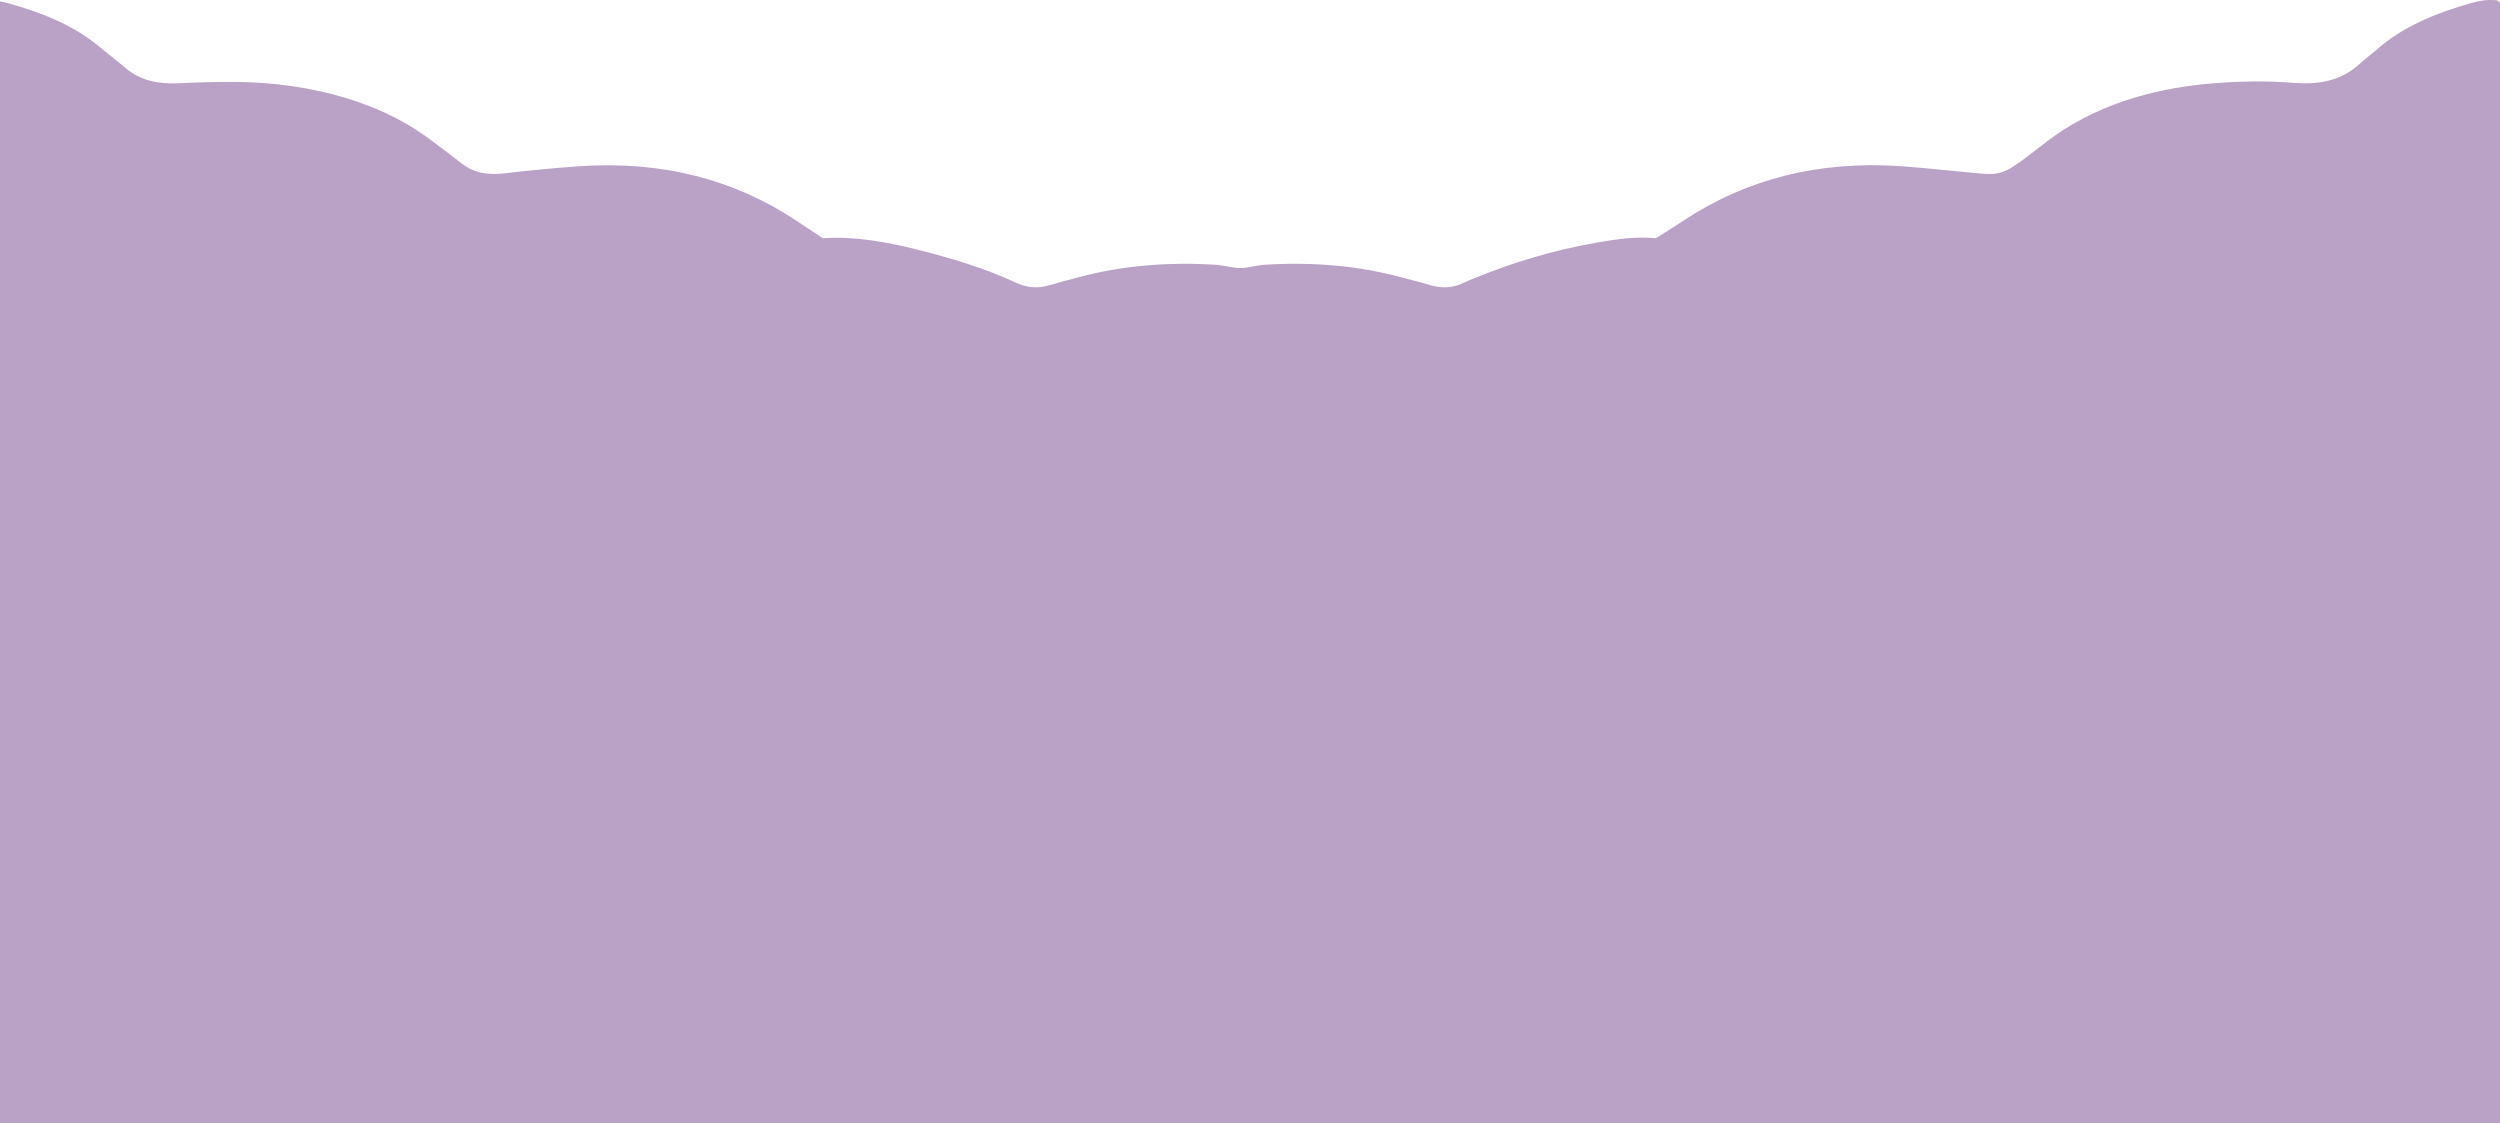 <svg width="1440" height="647" viewBox="0 0 1440 647" fill="none" xmlns="http://www.w3.org/2000/svg">
<path d="M1423.21 1.8C1427.68 0.513 1432.39 -0.326 1437.25 0.122L1437.56 0.01C1438.51 0.066 1439.45 0.961 1440 1.632L1484.5 31.678L1497.5 781H-40V4.318L0 0.793C1.333 1.017 2.667 1.352 4 1.688L4.001 1.688C24.32 7.227 42.678 14.781 57.035 26.755C62.291 31.063 67.704 35.259 72.882 39.624C80.806 46.226 90.927 48.52 102.851 47.96C113.678 47.457 124.583 47.065 135.409 47.177C151.492 47.345 167.261 48.912 182.716 52.213C208.37 57.752 230.572 67.208 248.93 81.252C254.657 85.56 260.462 89.812 266.033 94.233C272.623 99.436 280.546 101.003 290.274 99.884C304.474 98.205 318.753 96.806 333.031 95.799C381.515 92.386 423.016 103.521 458.477 126.964L459.117 127.392C463.775 130.5 468.531 133.673 473.932 137.204C491.819 136.029 510.098 139.218 527.986 143.694C547.912 148.674 567.369 154.549 585.177 162.83C591.297 165.683 597.416 166.354 604.241 164.34C609.89 162.662 615.539 161.207 621.266 159.696C646.841 152.87 673.358 150.8 700.503 152.534C705.21 152.87 709.839 154.381 714.546 154.381C719.174 154.325 723.881 152.758 728.589 152.478C756.047 150.8 782.878 152.982 808.689 160.144C813.474 161.487 818.417 162.55 823.045 164.004C830.42 166.354 837.245 165.963 843.835 162.55C845.404 161.766 847.13 161.095 848.778 160.424C871.058 151.303 894.516 144.142 919.542 139.777C931.31 137.707 943.235 136.029 953.826 137.26C960.024 133.287 965.28 129.986 970.458 126.573C1005.76 103.465 1047.03 92.386 1095.12 95.743C1109.08 96.75 1122.97 98.317 1136.93 99.604C1139.13 99.772 1141.41 99.996 1143.6 100.163C1149.33 100.611 1154.35 99.324 1158.59 96.582C1161.41 94.792 1164.16 92.834 1166.82 90.876C1171.06 87.742 1175.06 84.441 1179.22 81.308C1205.19 61.669 1237.27 51.094 1274.54 48.016C1290.15 46.73 1305.84 46.506 1321.45 47.737C1336.83 48.968 1349.15 45.89 1358.72 37.162C1362.01 34.084 1365.86 31.343 1369.31 28.321C1383.59 15.676 1402.42 7.731 1423.21 1.8Z" fill="#BAA1C6"/>
</svg>
